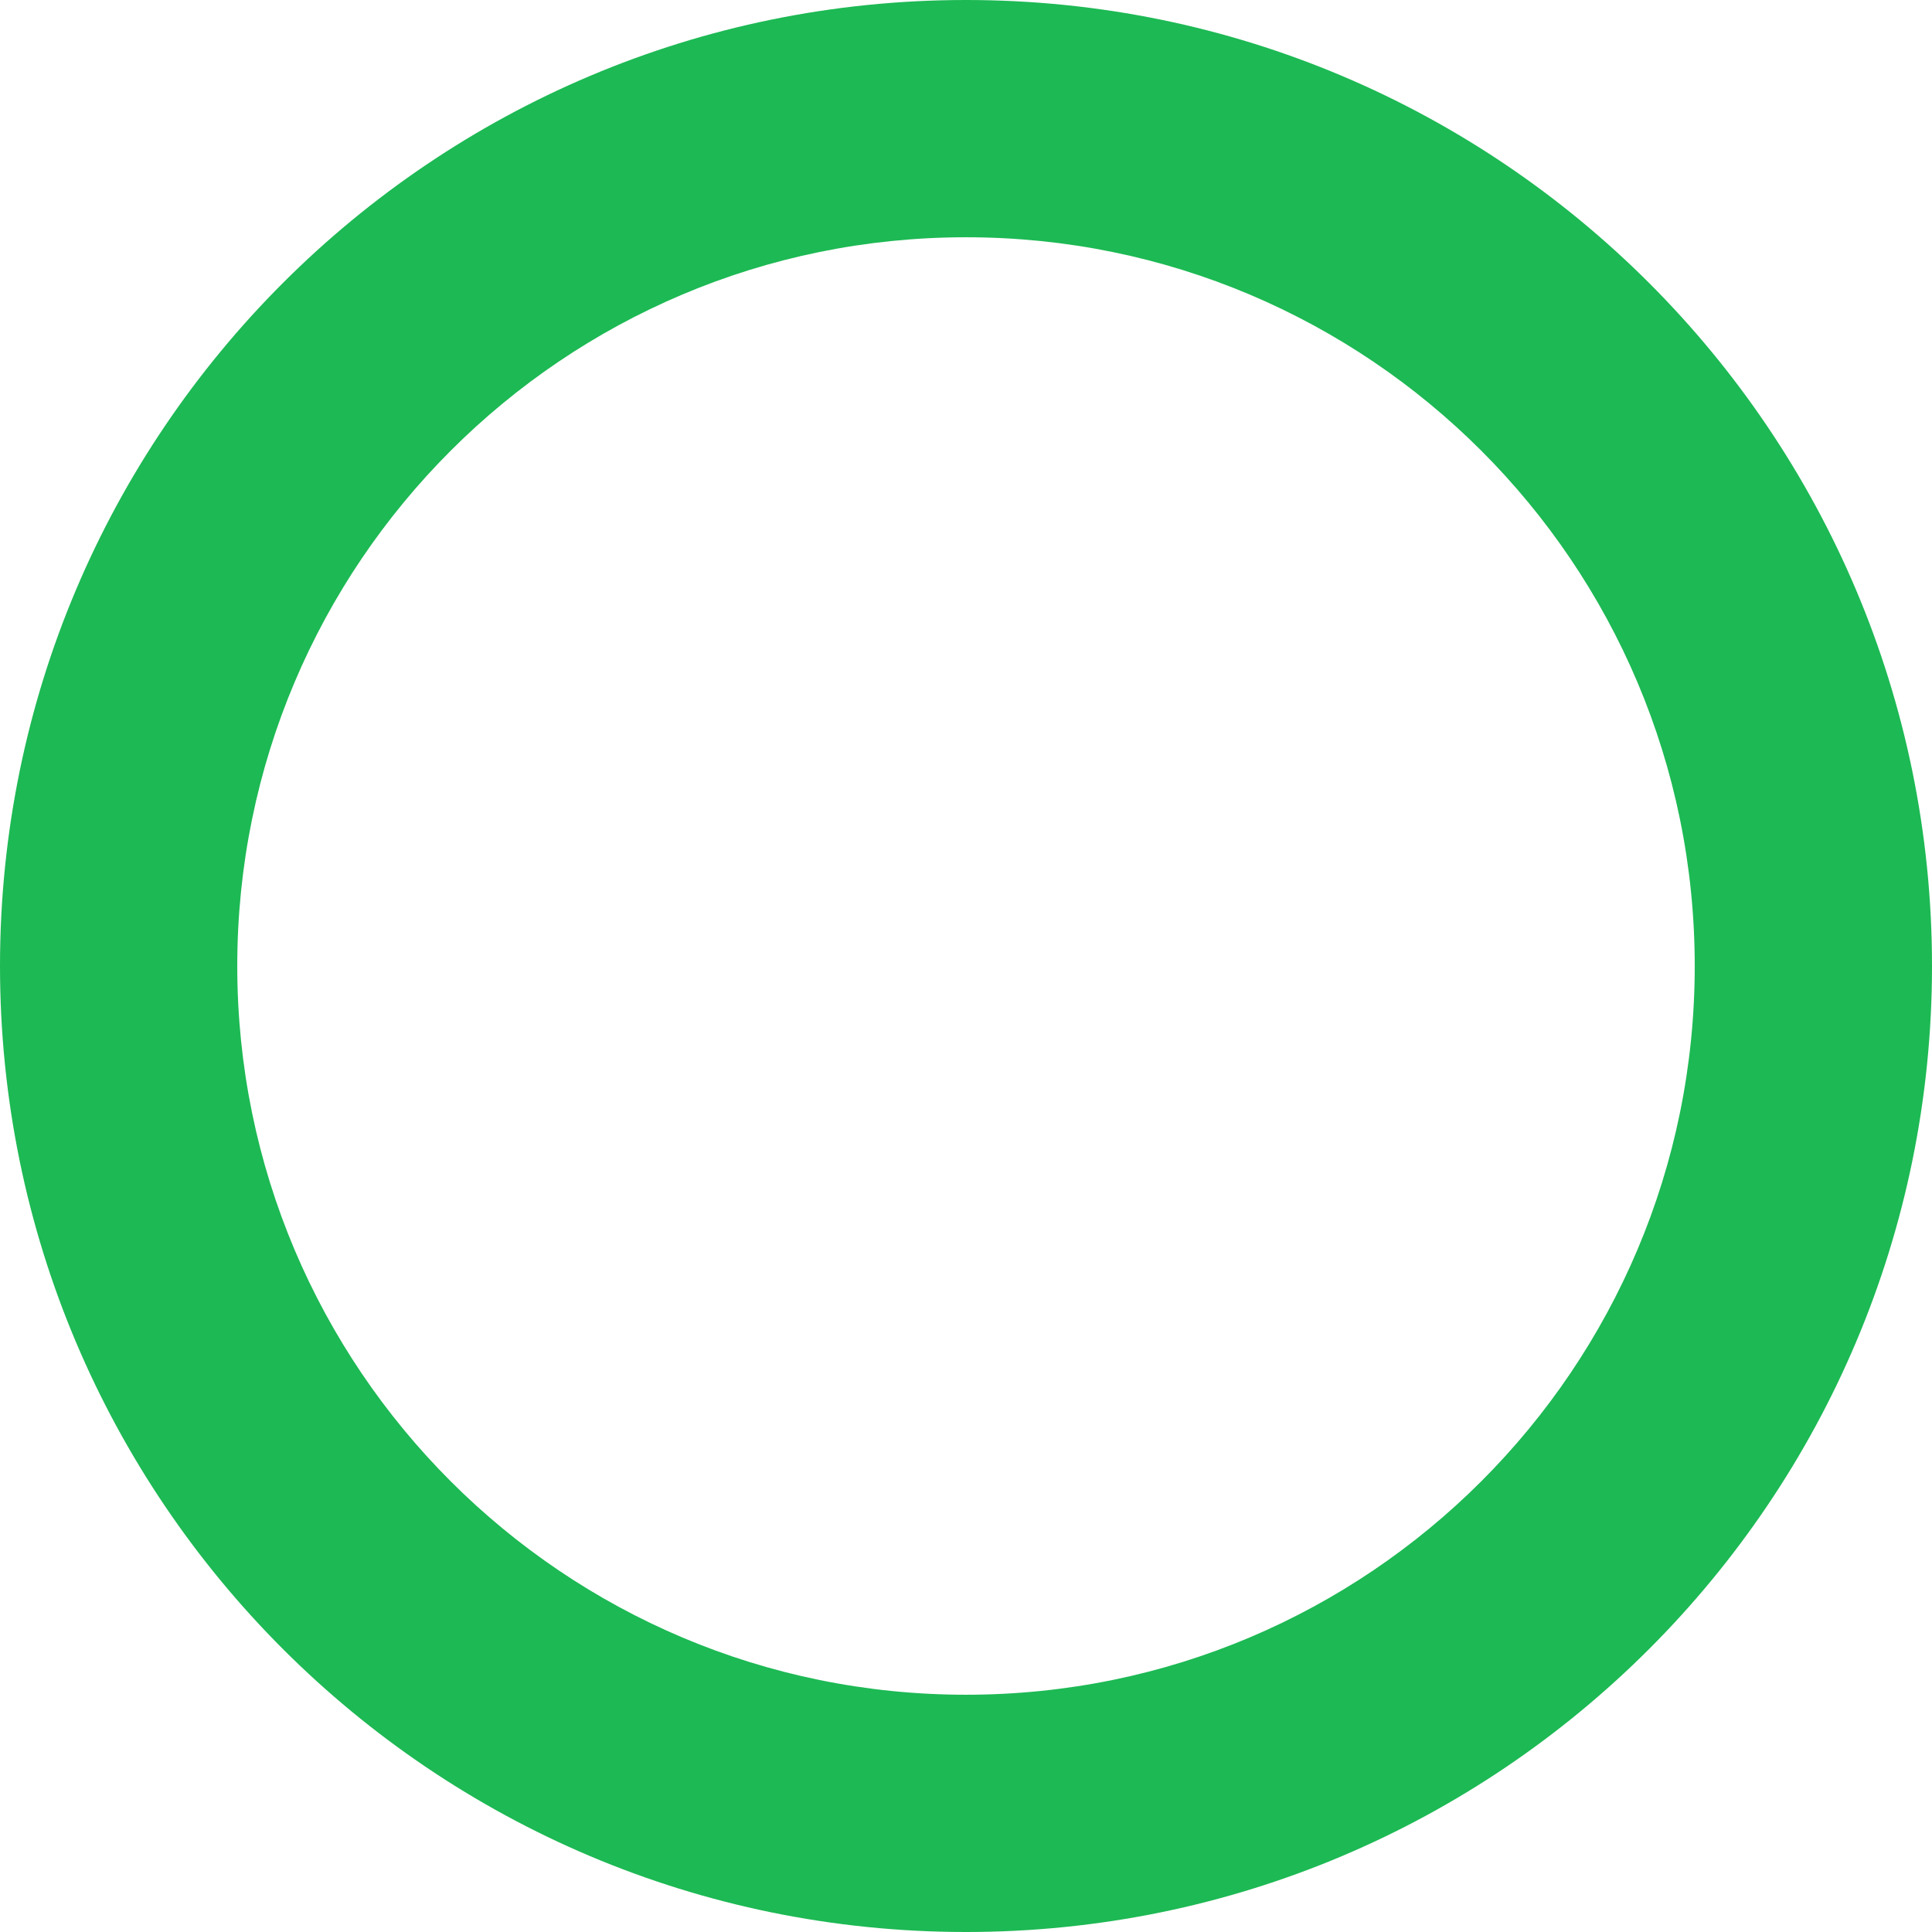 <svg width="109" height="109" viewBox="0 0 109 109" fill="none" xmlns="http://www.w3.org/2000/svg">
<path fill-rule="evenodd" clip-rule="evenodd" d="M54.5 13.386C31.793 13.386 13.386 31.793 13.386 54.5C13.386 77.207 31.793 95.614 54.5 95.614C77.207 95.614 95.614 77.207 95.614 54.5C95.614 31.793 77.207 13.386 54.5 13.386ZM0 54.5C0 24.401 24.401 0 54.5 0C84.6 0 109 24.401 109 54.5C109 84.6 84.6 109 54.5 109C24.401 109 0 84.6 0 54.5Z" fill="#1DB954"/>
</svg>

